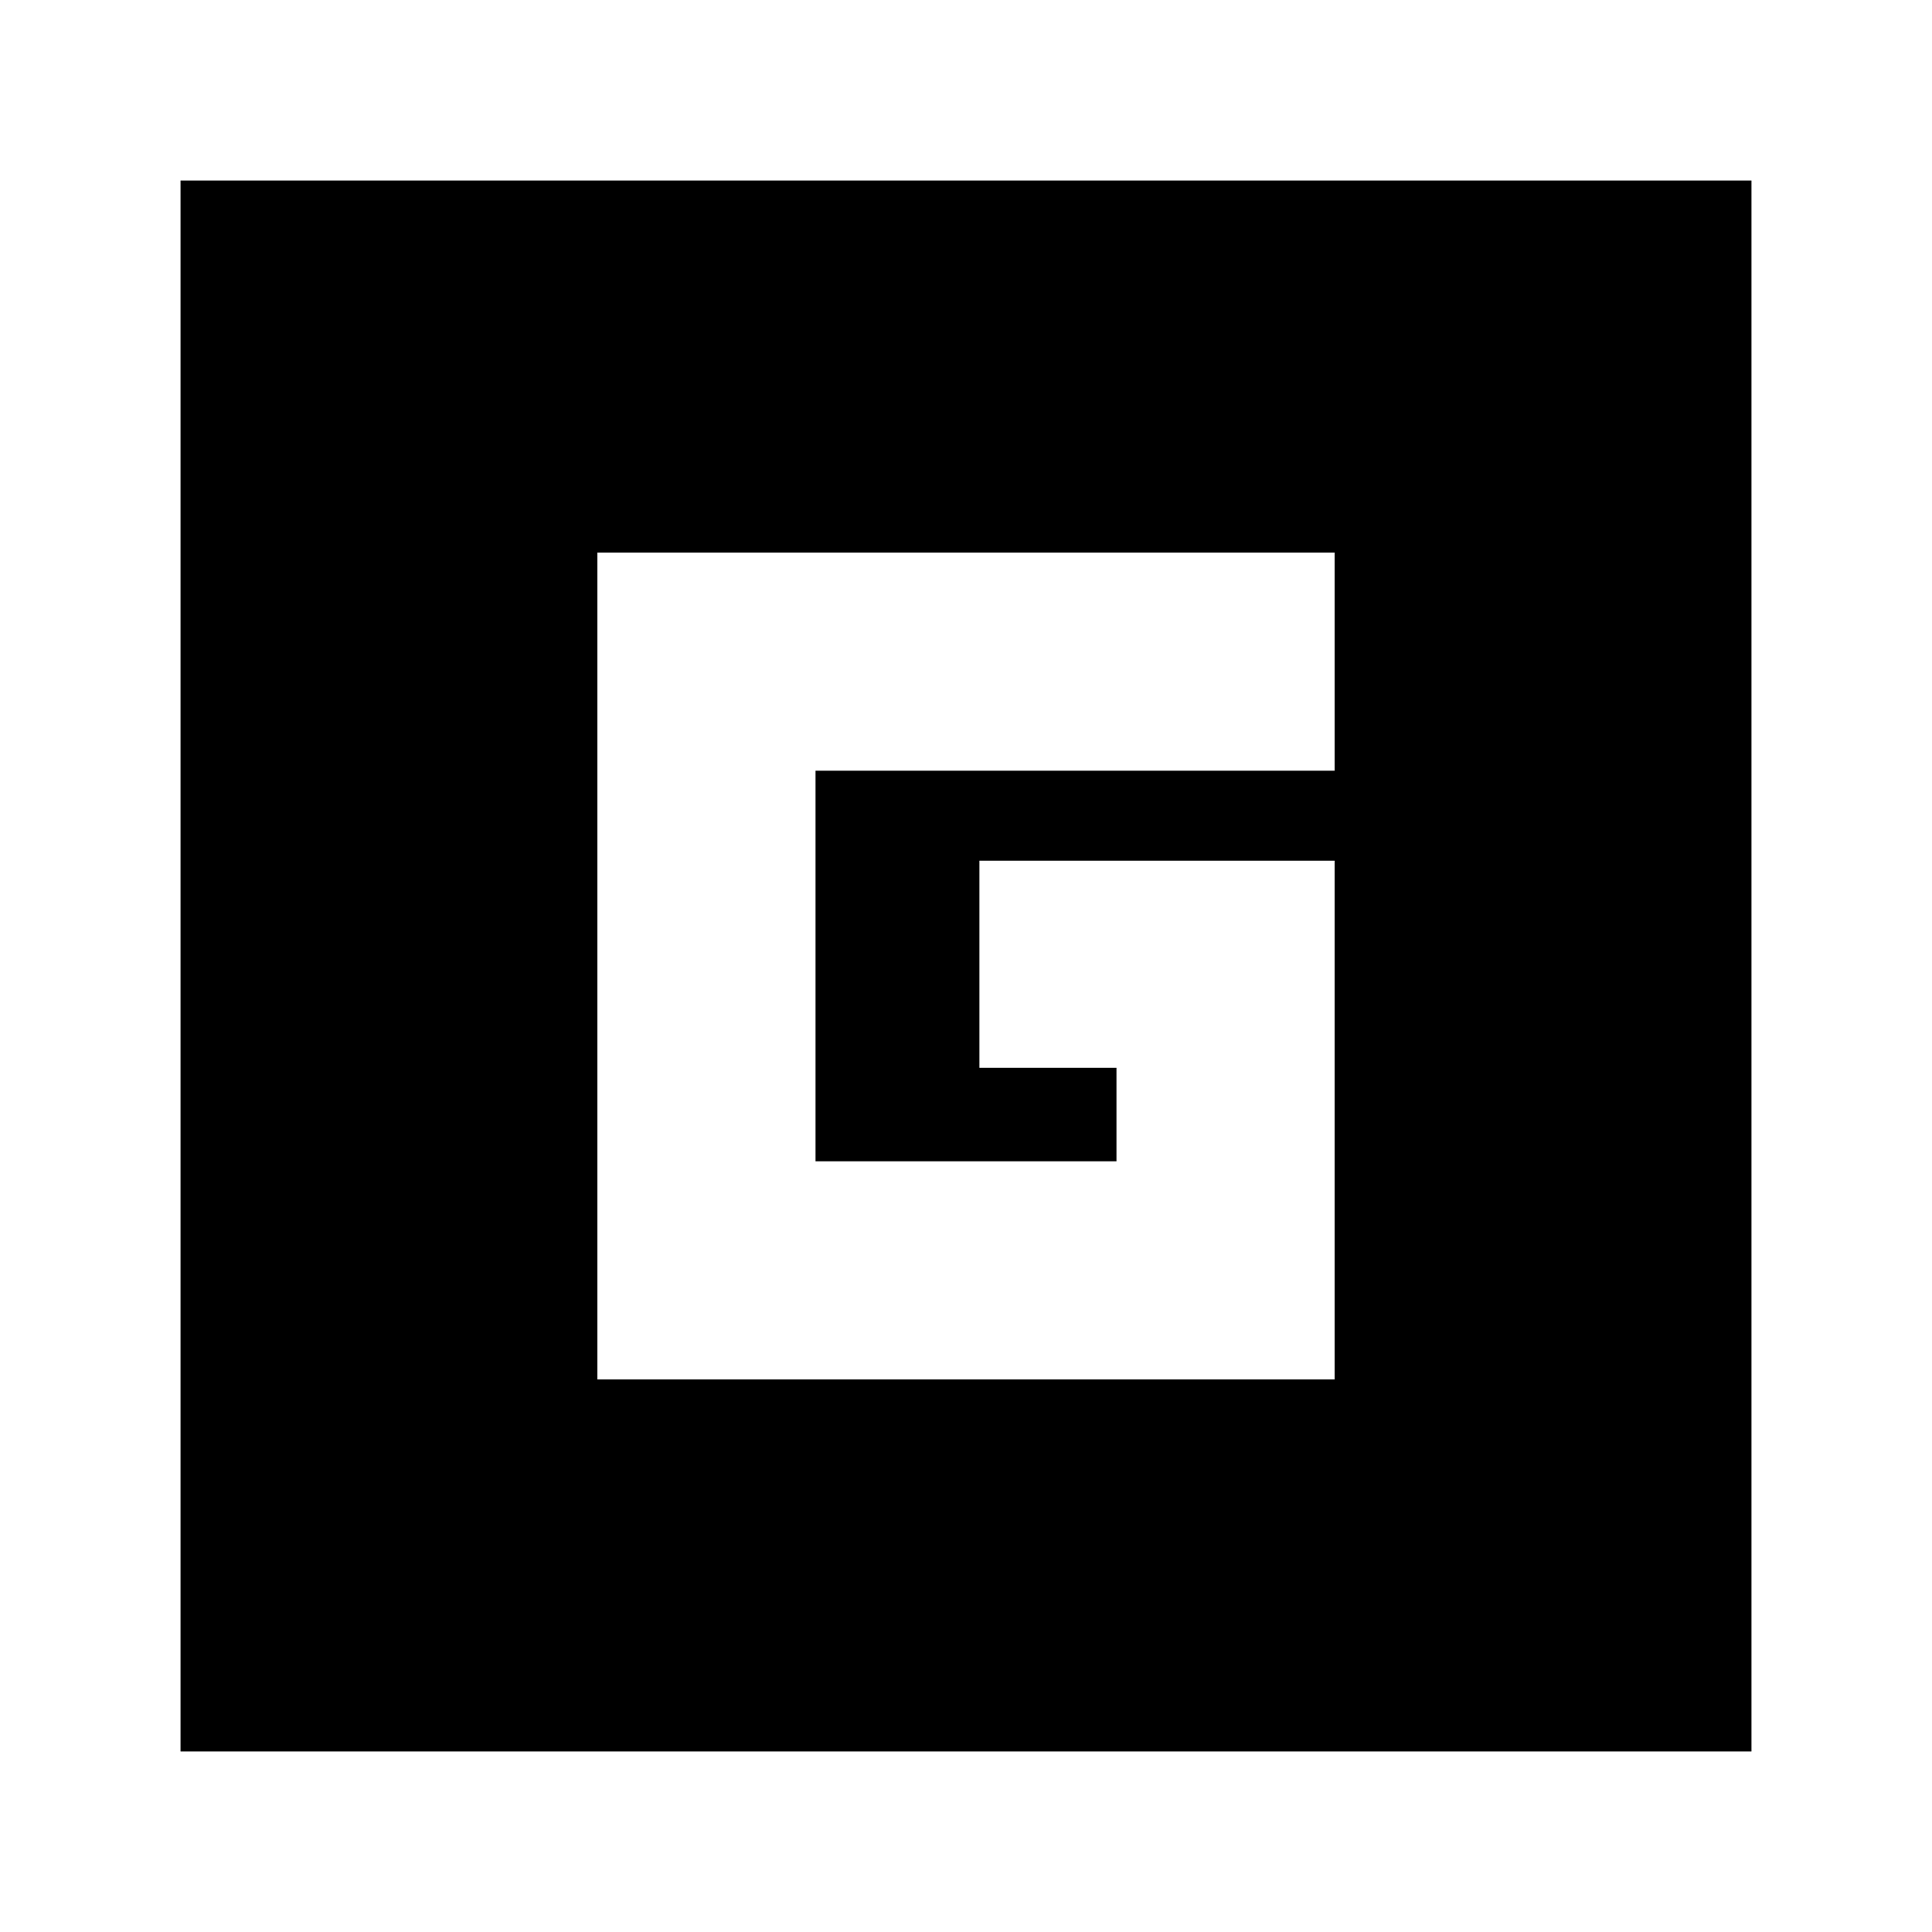 <svg xmlns="http://www.w3.org/2000/svg" height="24" viewBox="0 -960 960 960" width="24"><path d="M296.85-274.57h366.3v-257.76H486.67v102.92h68.09v46.45H405.24v-194.08h257.91v-108.39h-366.3v410.86ZM89.7-89.7v-780.6h780.6v780.6H89.7Z"/></svg>